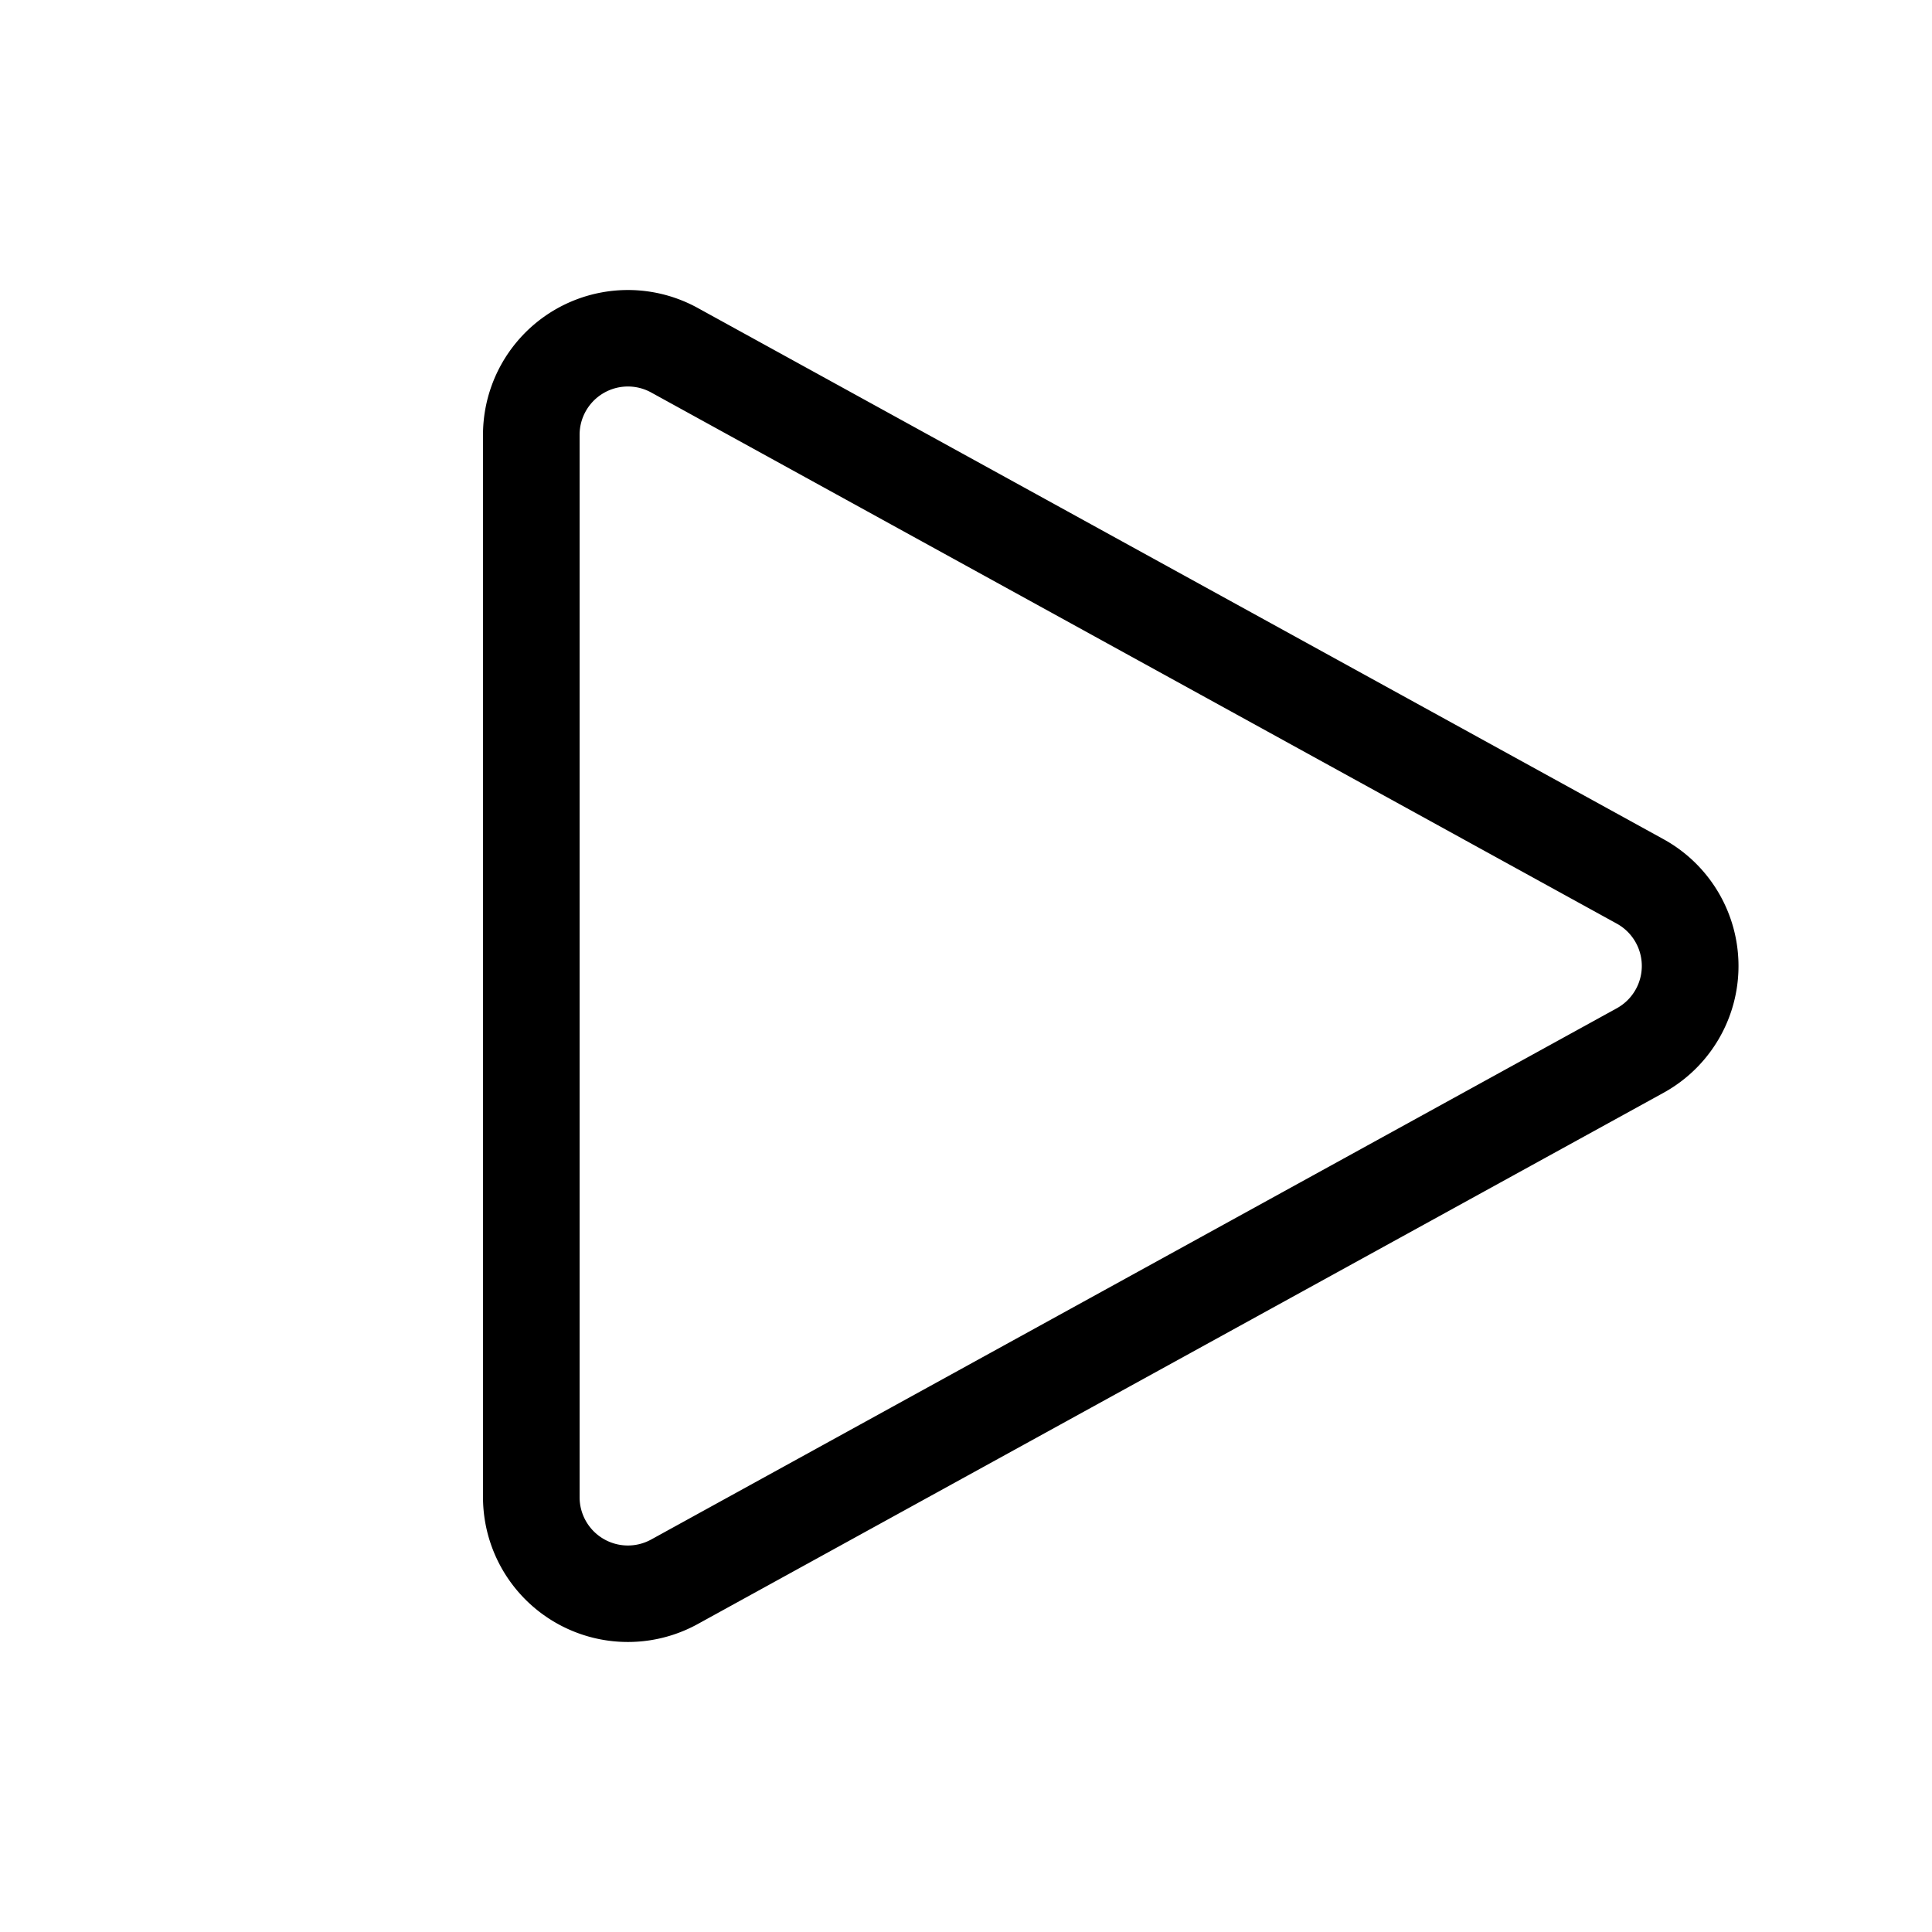 <svg xmlns="http://www.w3.org/2000/svg" viewBox="0 0 20 20"><path fill="currentColor" d="M17.22 8.687a1.498 1.498 0 0 1 0 2.626l-9.997 5.499A1.5 1.5 0 0 1 5 15.499V4.501a1.5 1.5 0 0 1 2.223-1.313zm-.482 1.75a.5.5 0 0 0 0-.875L6.741 4.063A.5.5 0 0 0 6 4.501v10.998a.5.5 0 0 0 .741.438z"/></svg>